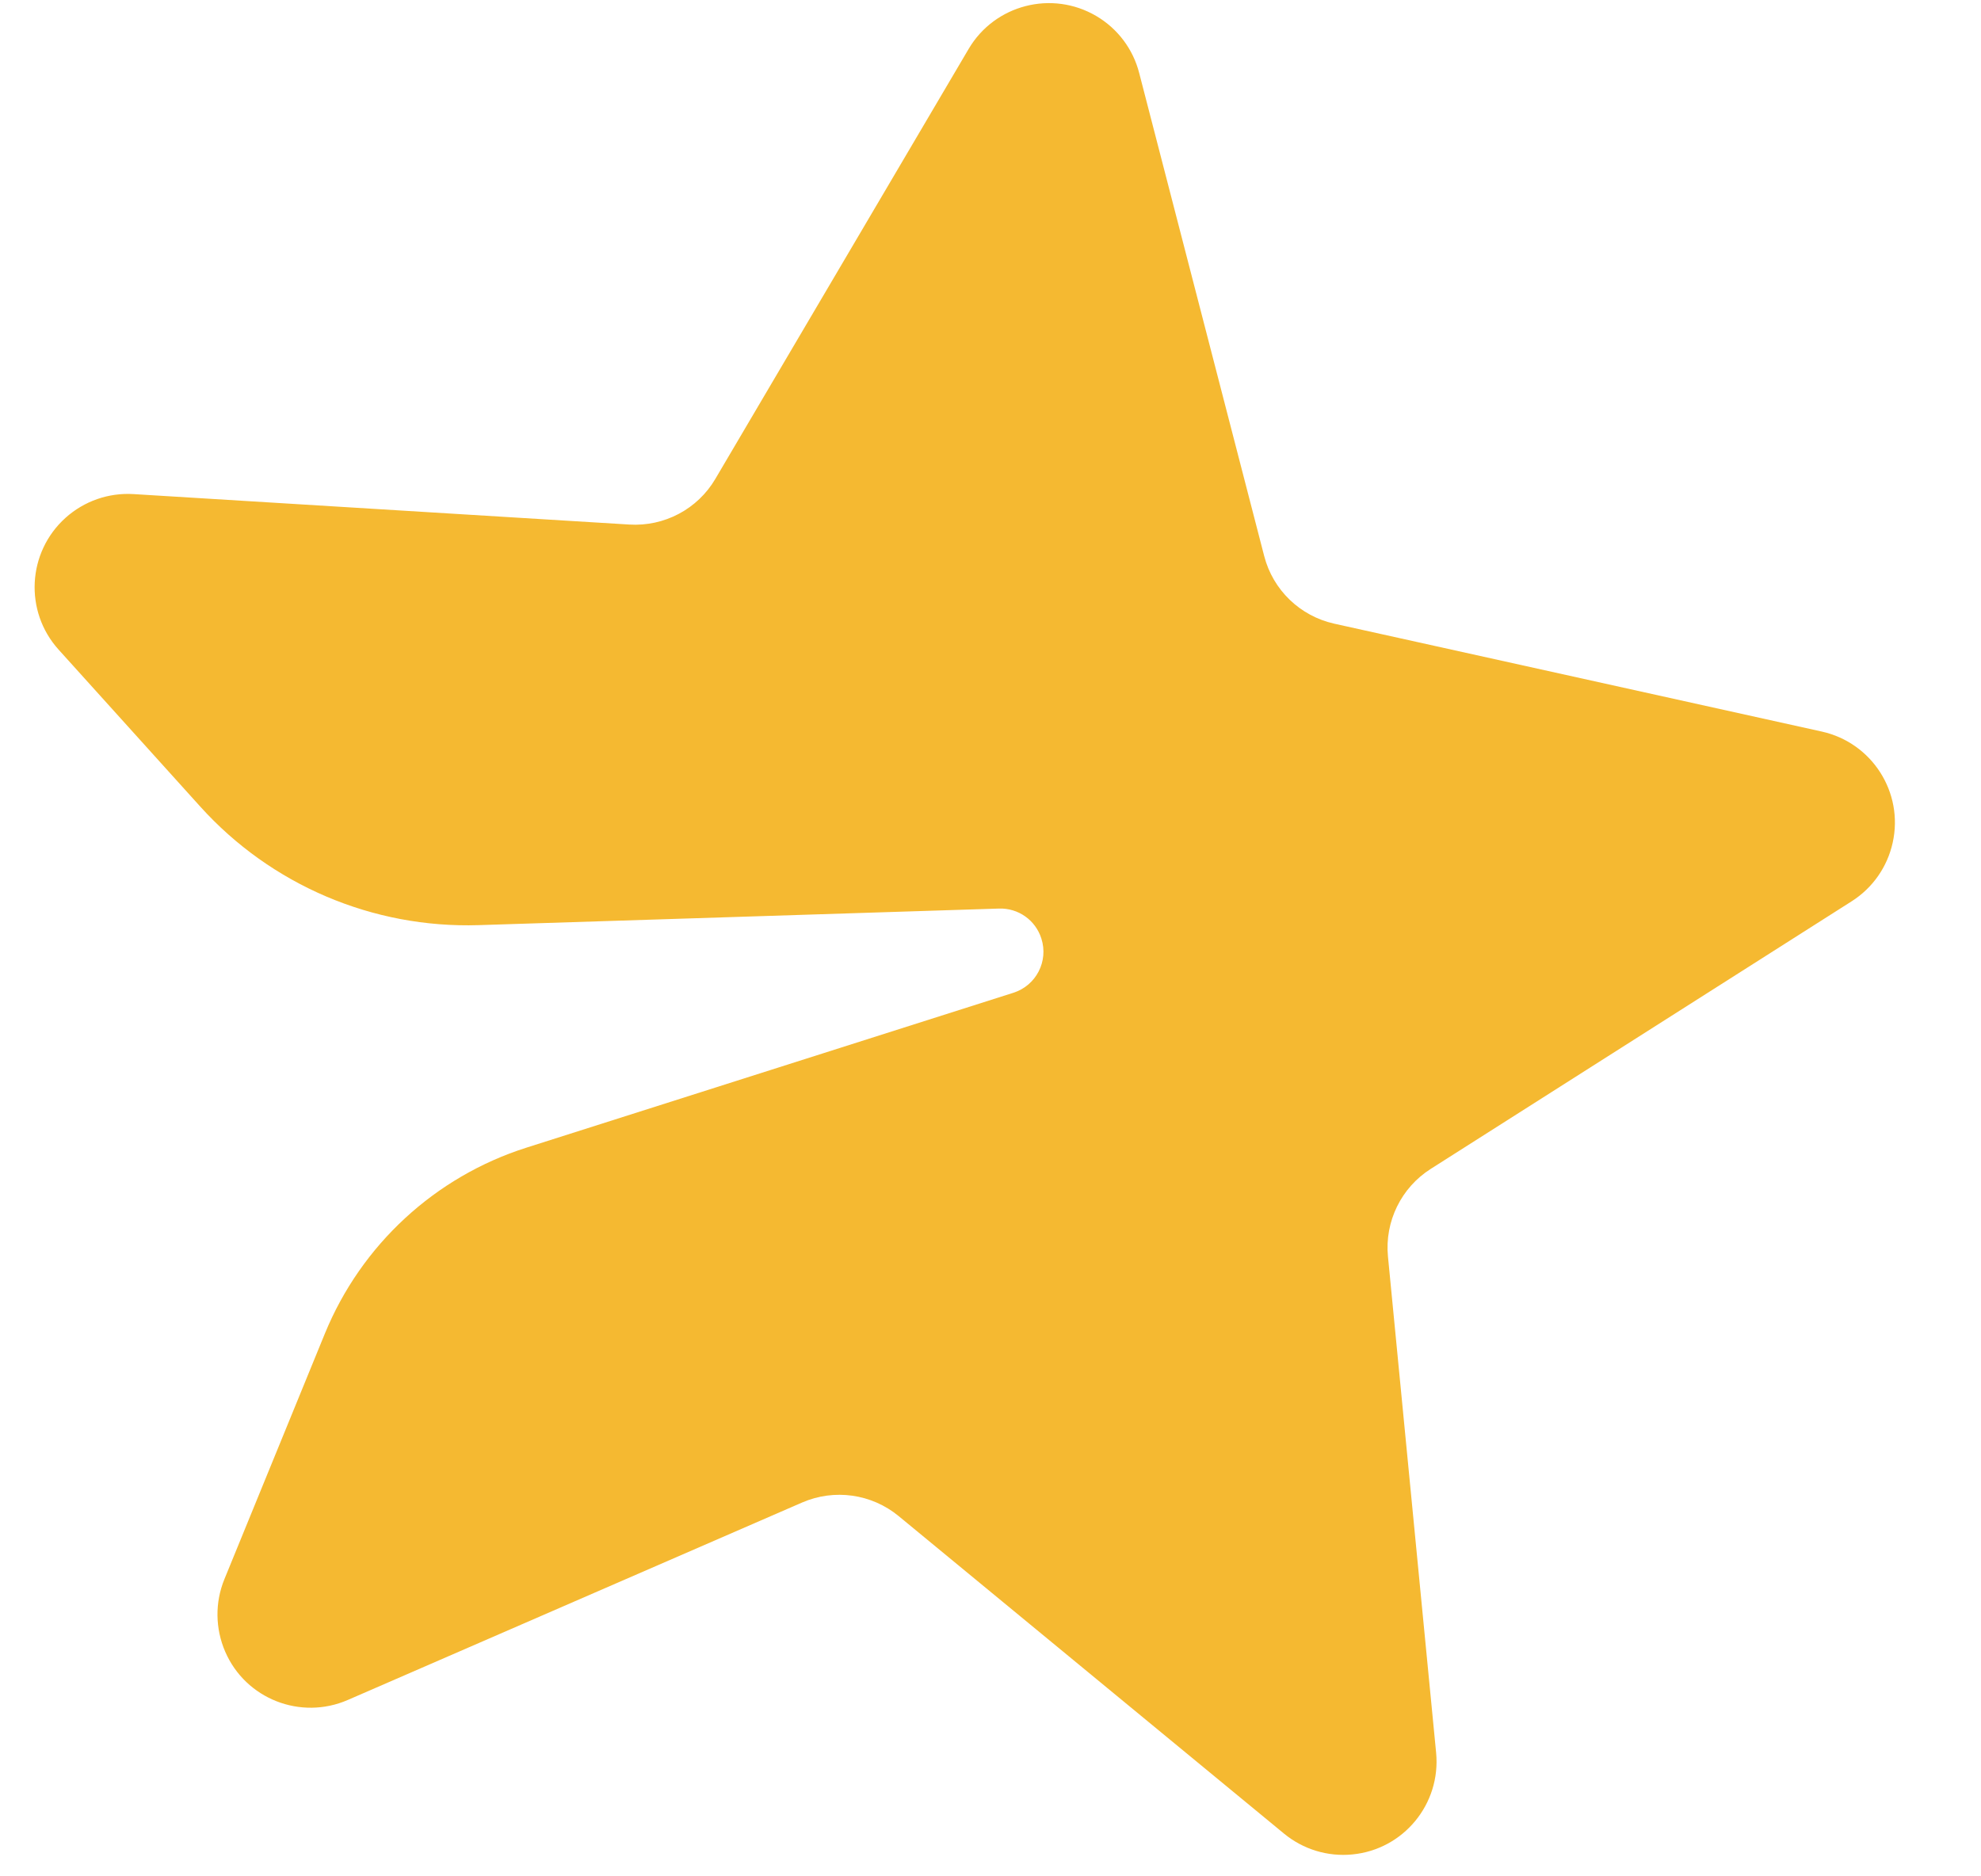 <svg width="19" height="18" viewBox="0 0 19 18" fill="none" xmlns="http://www.w3.org/2000/svg">
<path d="M3.336 16.308L7.693 14.414C8.002 14.28 8.359 14.33 8.619 14.544L12.315 17.59C12.498 17.741 12.733 17.813 12.97 17.79C13.461 17.743 13.821 17.306 13.774 16.814L13.312 12.053C13.28 11.718 13.439 11.393 13.723 11.213L17.76 8.646C17.961 8.518 18.102 8.316 18.153 8.084C18.26 7.602 17.955 7.125 17.473 7.018L12.797 5.983C12.469 5.91 12.209 5.66 12.125 5.334L10.926 0.7C10.867 0.47 10.719 0.274 10.515 0.154C10.089 -0.097 9.54 0.045 9.29 0.47L6.861 4.594C6.691 4.884 6.371 5.053 6.035 5.032L1.282 4.74C1.042 4.725 0.807 4.807 0.628 4.968C0.261 5.299 0.231 5.865 0.562 6.232L1.92 7.737C2.6 8.491 3.577 8.907 4.591 8.875L9.581 8.716C9.767 8.71 9.932 8.827 9.988 9.004C10.058 9.222 9.937 9.455 9.719 9.524L5.048 11.01C4.172 11.289 3.465 11.942 3.116 12.793L2.152 15.15C2.061 15.373 2.064 15.623 2.16 15.845C2.356 16.298 2.883 16.505 3.336 16.308Z" fill="#F5B931"/>
</svg>
